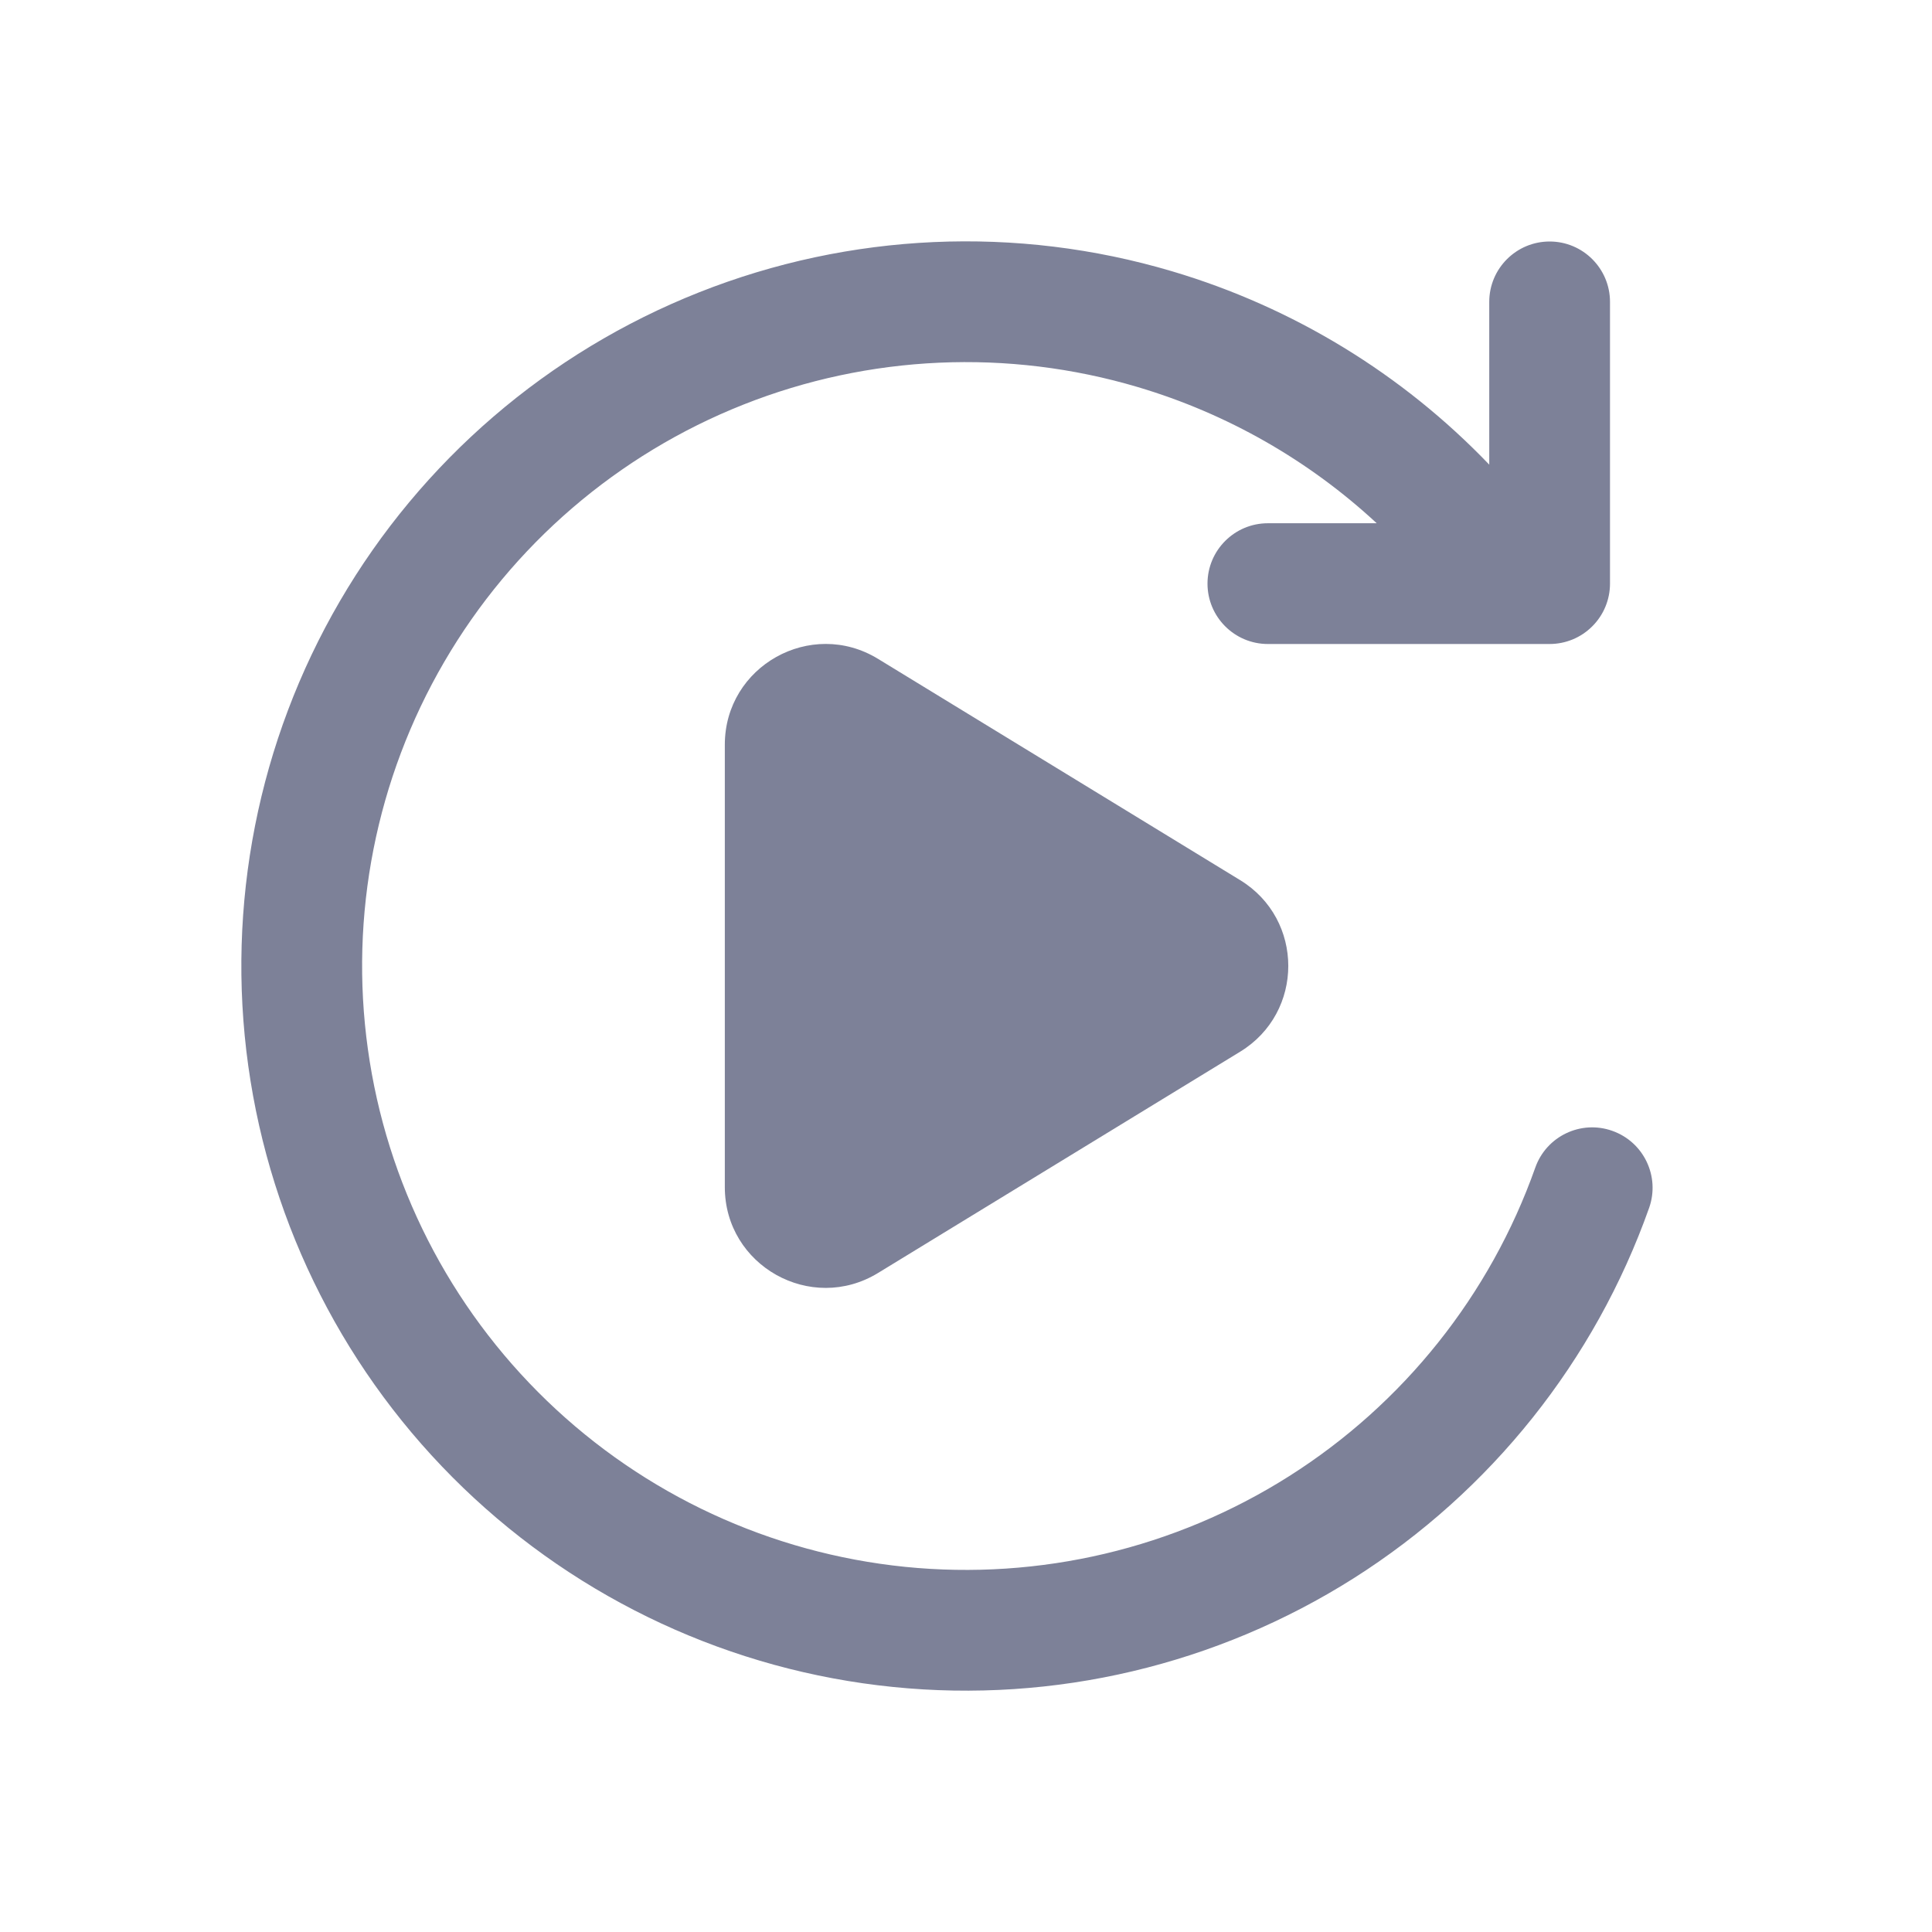 <svg width="24" height="24" viewBox="0 0 24 24" fill="none" xmlns="http://www.w3.org/2000/svg">
<path d="M14.133 4.808C12.522 4.33 10.797 4.407 9.235 5.026C7.673 5.645 6.364 6.771 5.518 8.223C4.672 9.675 4.338 11.369 4.57 13.033C4.801 14.698 5.585 16.236 6.795 17.402C8.005 18.568 9.571 19.294 11.243 19.464C12.915 19.633 14.595 19.237 16.015 18.337C17.434 17.438 18.511 16.088 19.072 14.504C19.21 14.114 19.639 13.909 20.029 14.048C20.419 14.186 20.624 14.614 20.486 15.005C19.812 16.906 18.521 18.525 16.817 19.605C15.114 20.683 13.098 21.16 11.092 20.956C9.086 20.753 7.206 19.881 5.754 18.482C4.302 17.083 3.362 15.237 3.084 13.24C2.806 11.243 3.207 9.21 4.222 7.468C5.237 5.726 6.808 4.375 8.683 3.632C10.557 2.889 12.627 2.796 14.56 3.37C16.067 3.817 17.423 4.648 18.5 5.772L18.5 3.75C18.5 3.336 18.836 3 19.25 3C19.664 3 20 3.336 20 3.75L20 7.25C20 7.449 19.921 7.64 19.78 7.78C19.64 7.921 19.449 8 19.25 8H15.75C15.336 8 15 7.664 15 7.25C15 6.836 15.336 6.5 15.75 6.5H17.102C16.261 5.72 15.246 5.138 14.133 4.808Z" fill="#7D8198"/>
<path d="M9.004 9.251C9.004 8.275 10.074 7.675 10.908 8.185L15.405 10.933C16.203 11.42 16.203 12.578 15.405 13.065L10.908 15.813C10.074 16.323 9.004 15.723 9.004 14.747V9.251Z" fill="#7D8198"/>
</svg>
